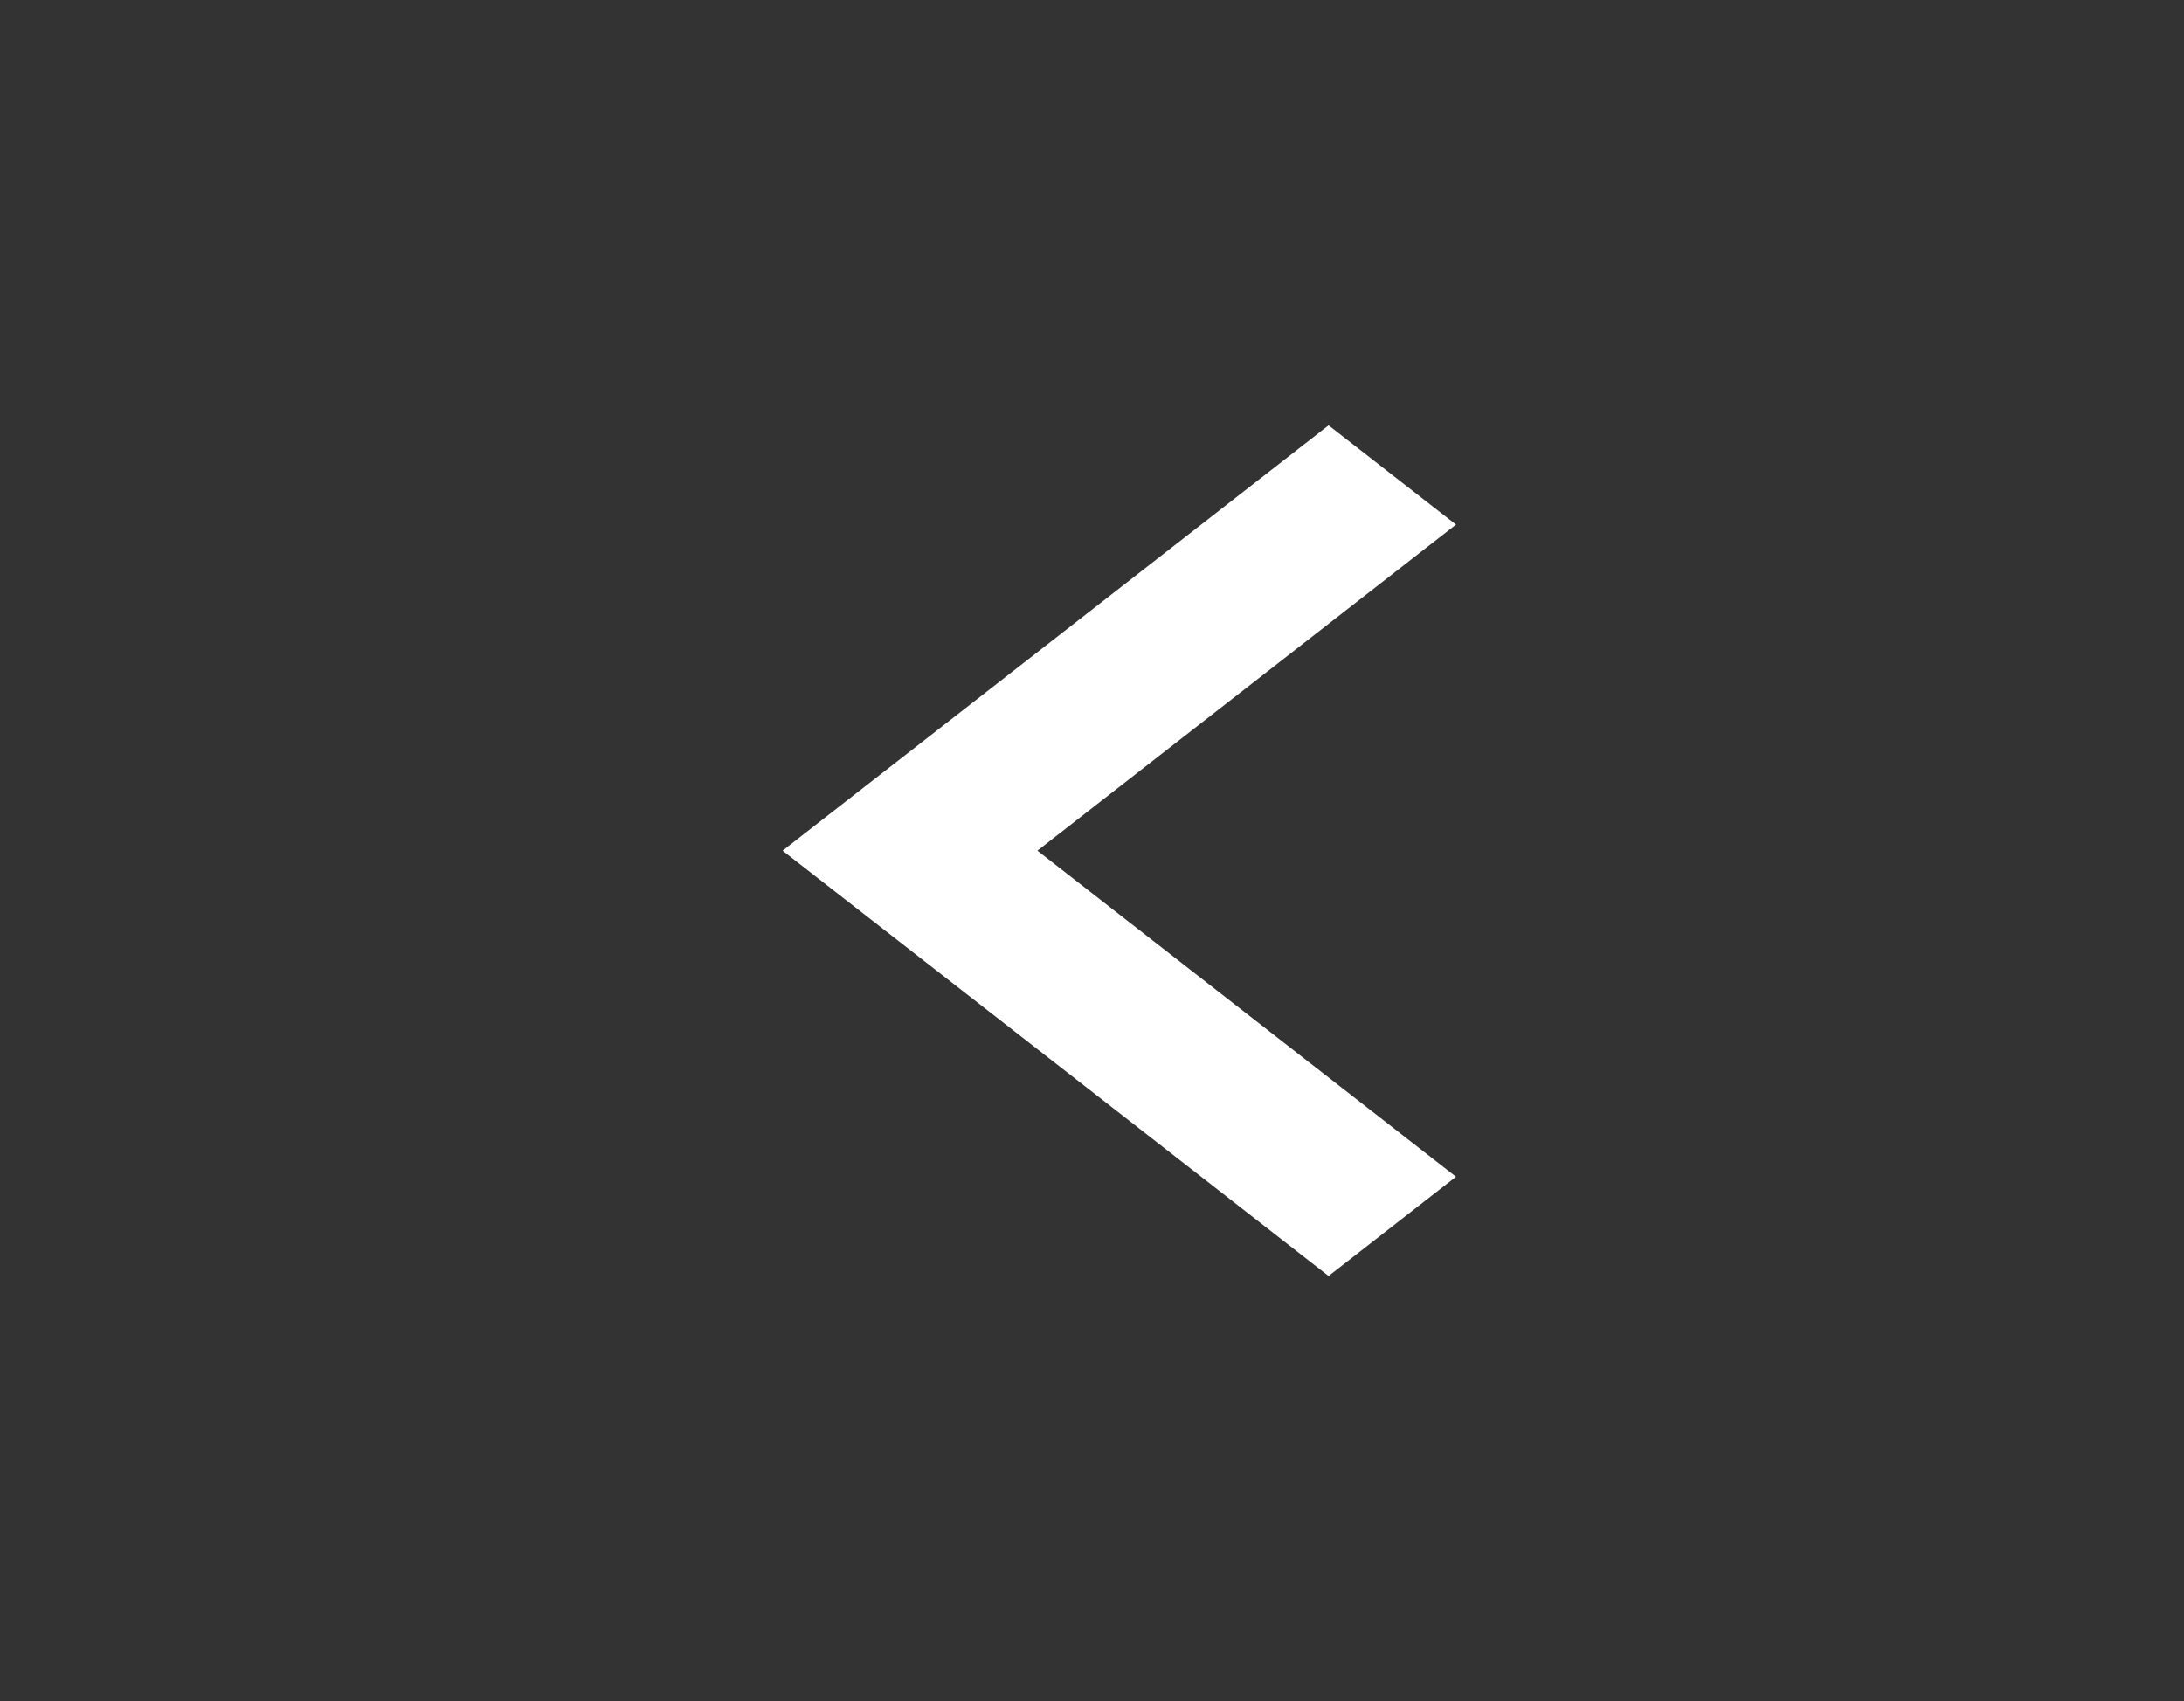 <svg width="95" height="74" viewBox="0 0 95 74" fill="none" xmlns="http://www.w3.org/2000/svg">
<rect x="0" y="0" width="95" height="74" fill="#333333" stroke="none"/>
<path d="M45.125 37L63.333 51.183L57.791 55.5L34.041 37L57.791 18.5L63.333 22.817L45.125 37Z" fill="white"/>
</svg>
